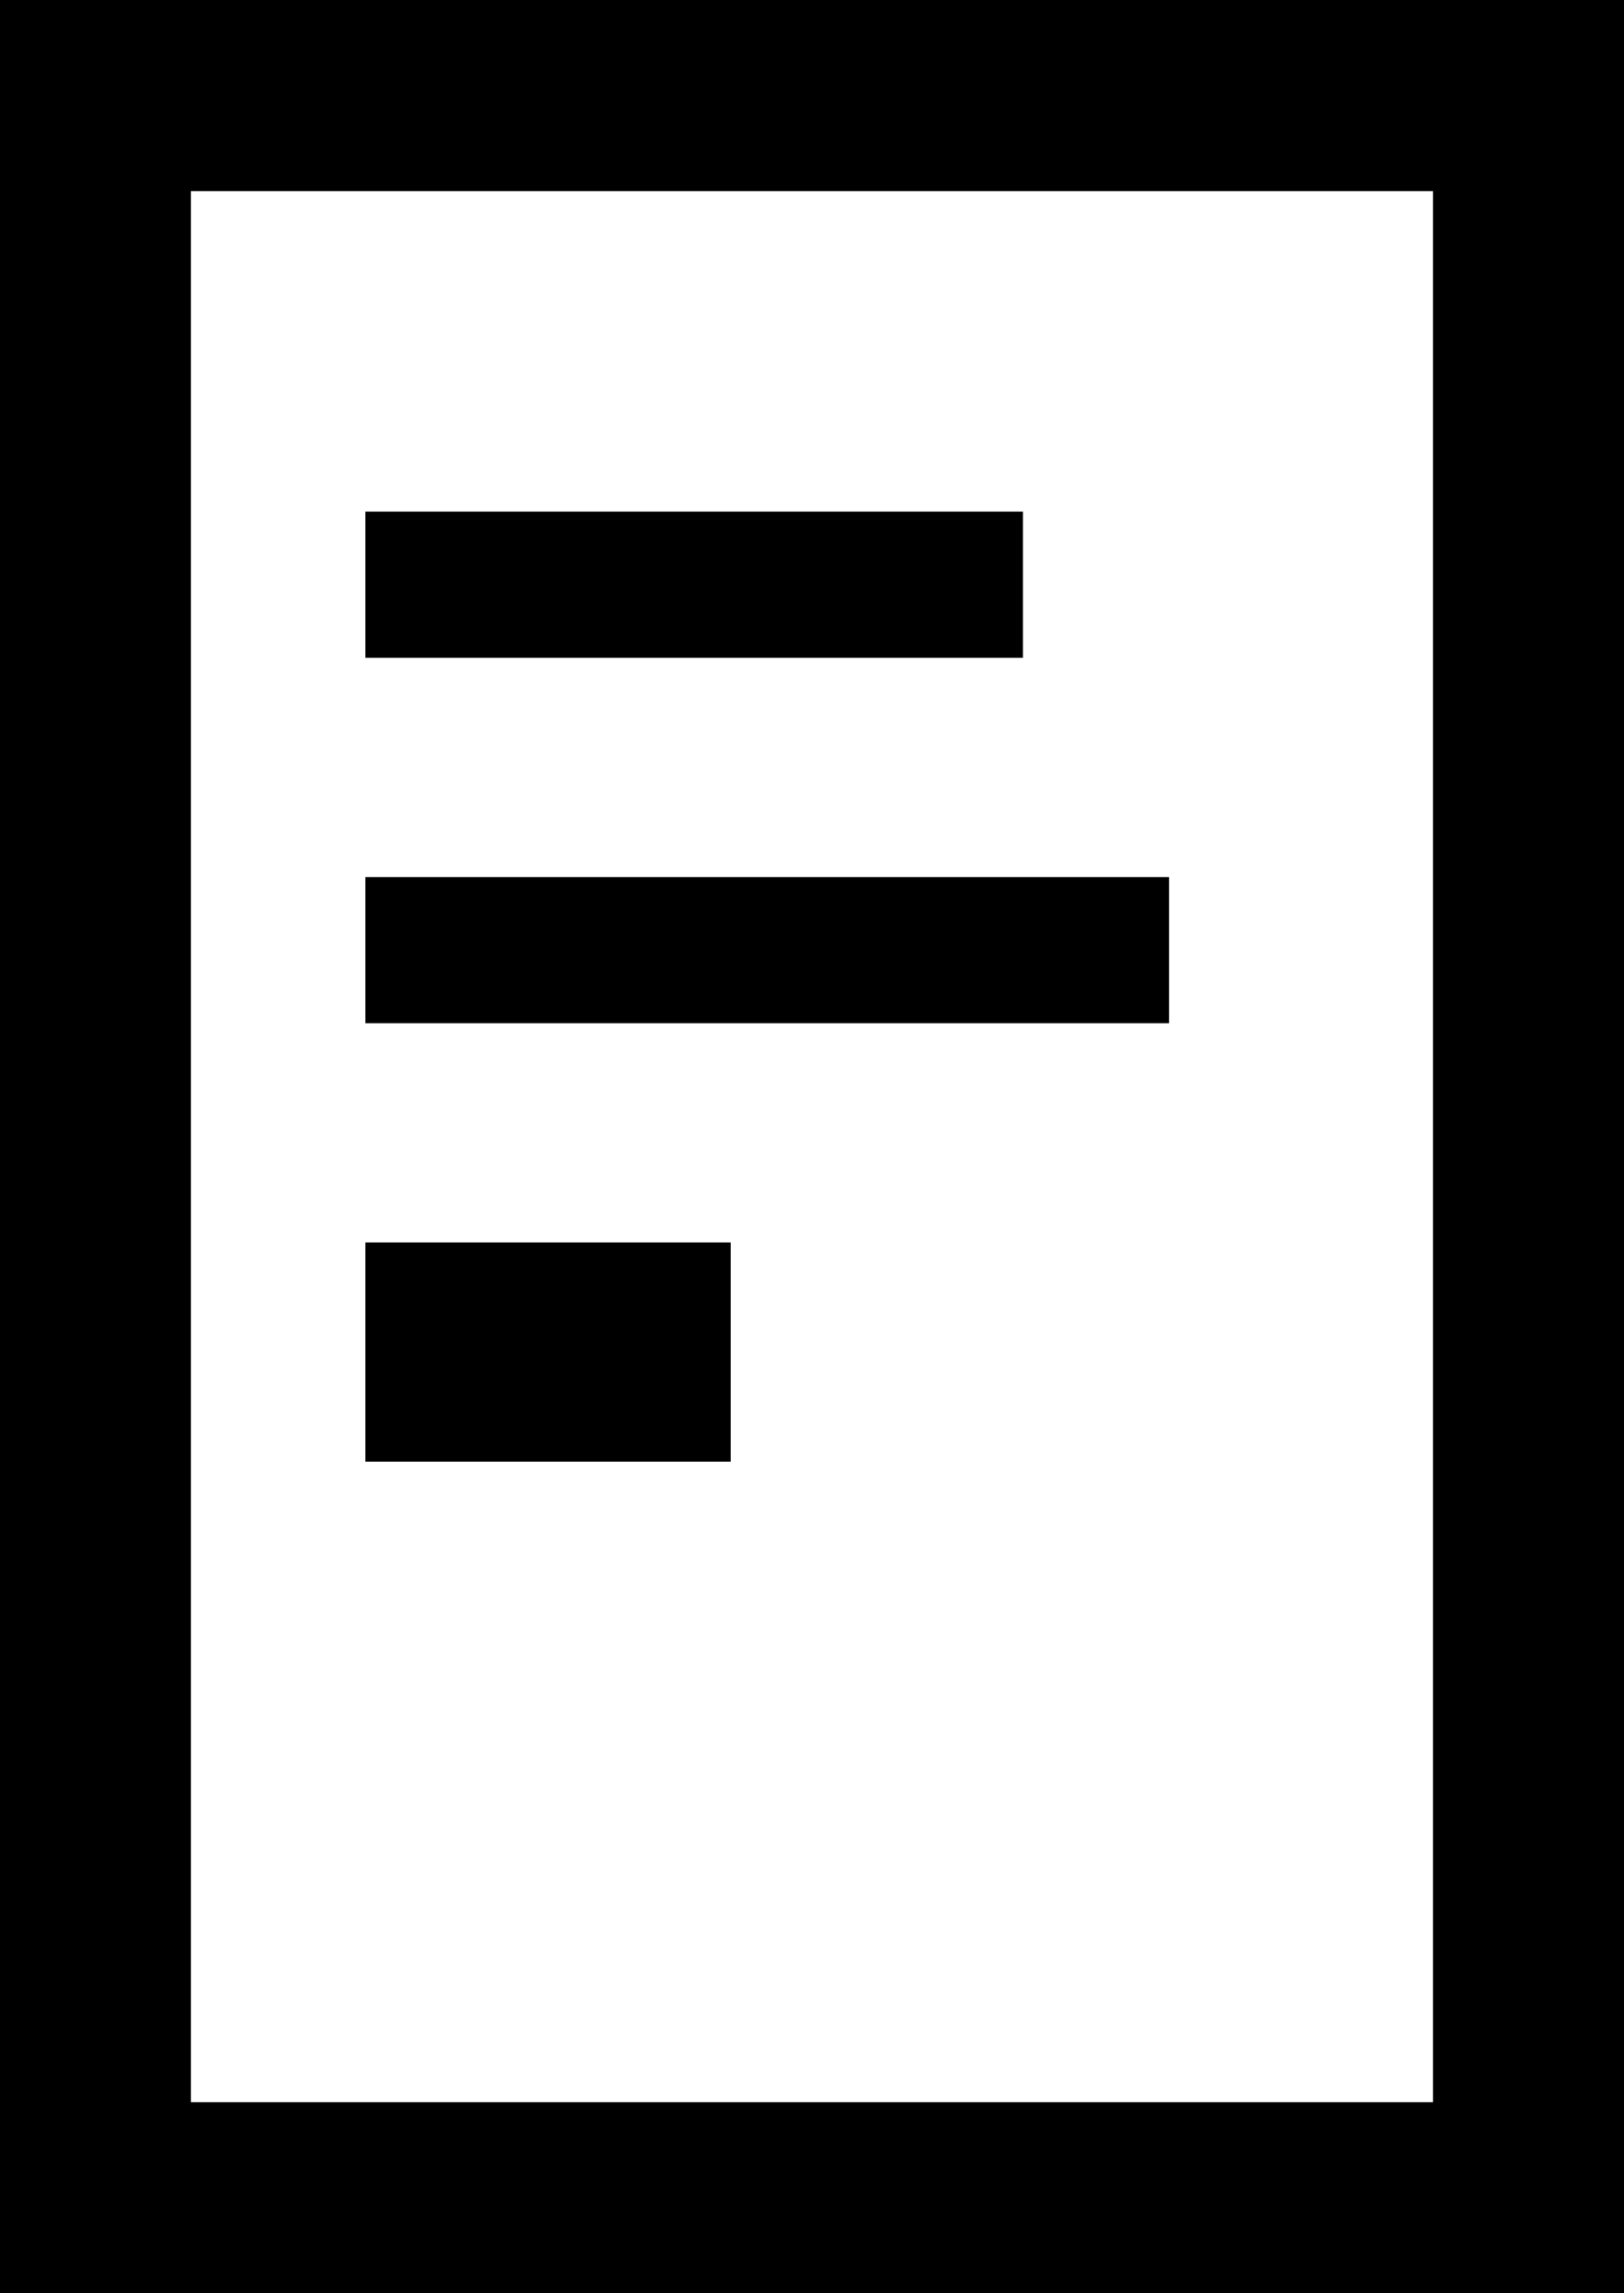 <svg xmlns="http://www.w3.org/2000/svg" width="22.226" height="31.378" viewBox="0 0 22.226 31.378"><rect class="a" width="9" height="2" transform="translate(5 7)" fill="currentColor"/><rect class="a" width="11" height="2" transform="translate(5 12)" fill="currentColor"/><rect class="a" width="5" height="3" transform="translate(5 17)" fill="currentColor"/><path class="a" d="M22.226,17V0H0V31.378H22.226ZM19.612,28.764h-17V2.615h17V28.764Zm1.961,0h0" fill="currentColor"/></svg>